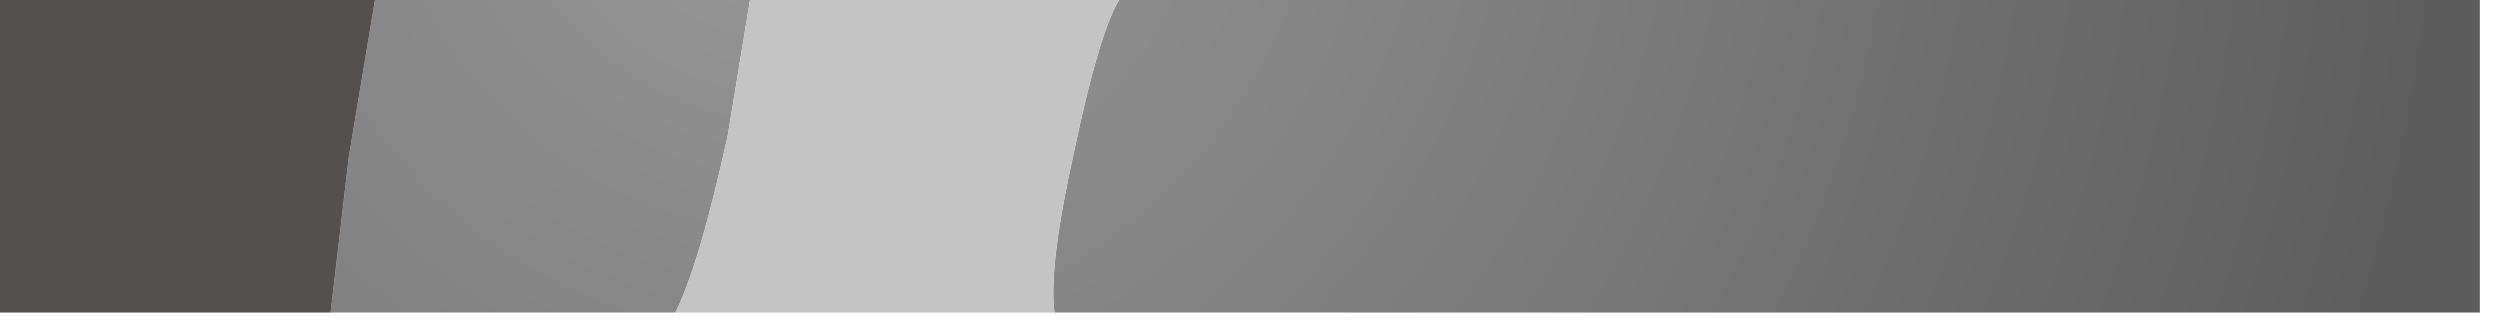 <?xml version="1.0" encoding="utf-8"?>
<svg version="1.1" id="Layer_1"
xmlns="http://www.w3.org/2000/svg"
xmlns:xlink="http://www.w3.org/1999/xlink"
width="62px" height="8px"
xml:space="preserve">
<g id="PathID_3342" transform="matrix(1, 0, 0, 1, 0, 0)">
<radialGradient
id="RadialGradID_1601" gradientUnits="userSpaceOnUse" gradientTransform="matrix(0.052, 0, 0, 0.052, 19.8, -4.65)" spreadMethod ="pad" cx="0" cy="0" r="819.2" fx="0" fy="0" >
<stop  offset="0"  style="stop-color:#9A9A9A;stop-opacity:1" />
<stop  offset="0.961"  style="stop-color:#5D5D5D;stop-opacity:1" />
</radialGradient>
<path style="fill:url(#RadialGradID_1601) " d="M26.65 3.7Q27.25 0.85 27.75 0L61.5 0L61.5 7.75L26.15 7.75Q26 6.6 26.65 3.7M8.65 3.9L9.3 0L18.6 0L18.05 3.35Q17.35 6.55 16.75 7.75L8.2 7.75L8.65 3.9" />
<path style="fill:#C4C4C4;fill-opacity:1" d="M18.6 0L27.75 0Q27.25 0.85 26.65 3.7Q26 6.6 26.15 7.75L16.75 7.75Q17.35 6.55 18.05 3.35L18.6 0" />
<path style="fill:#54504E;fill-opacity:1" d="M8.2 7.75L0 7.75L0 0L9.3 0L8.65 3.9L8.2 7.75" />
</g>
</svg>
